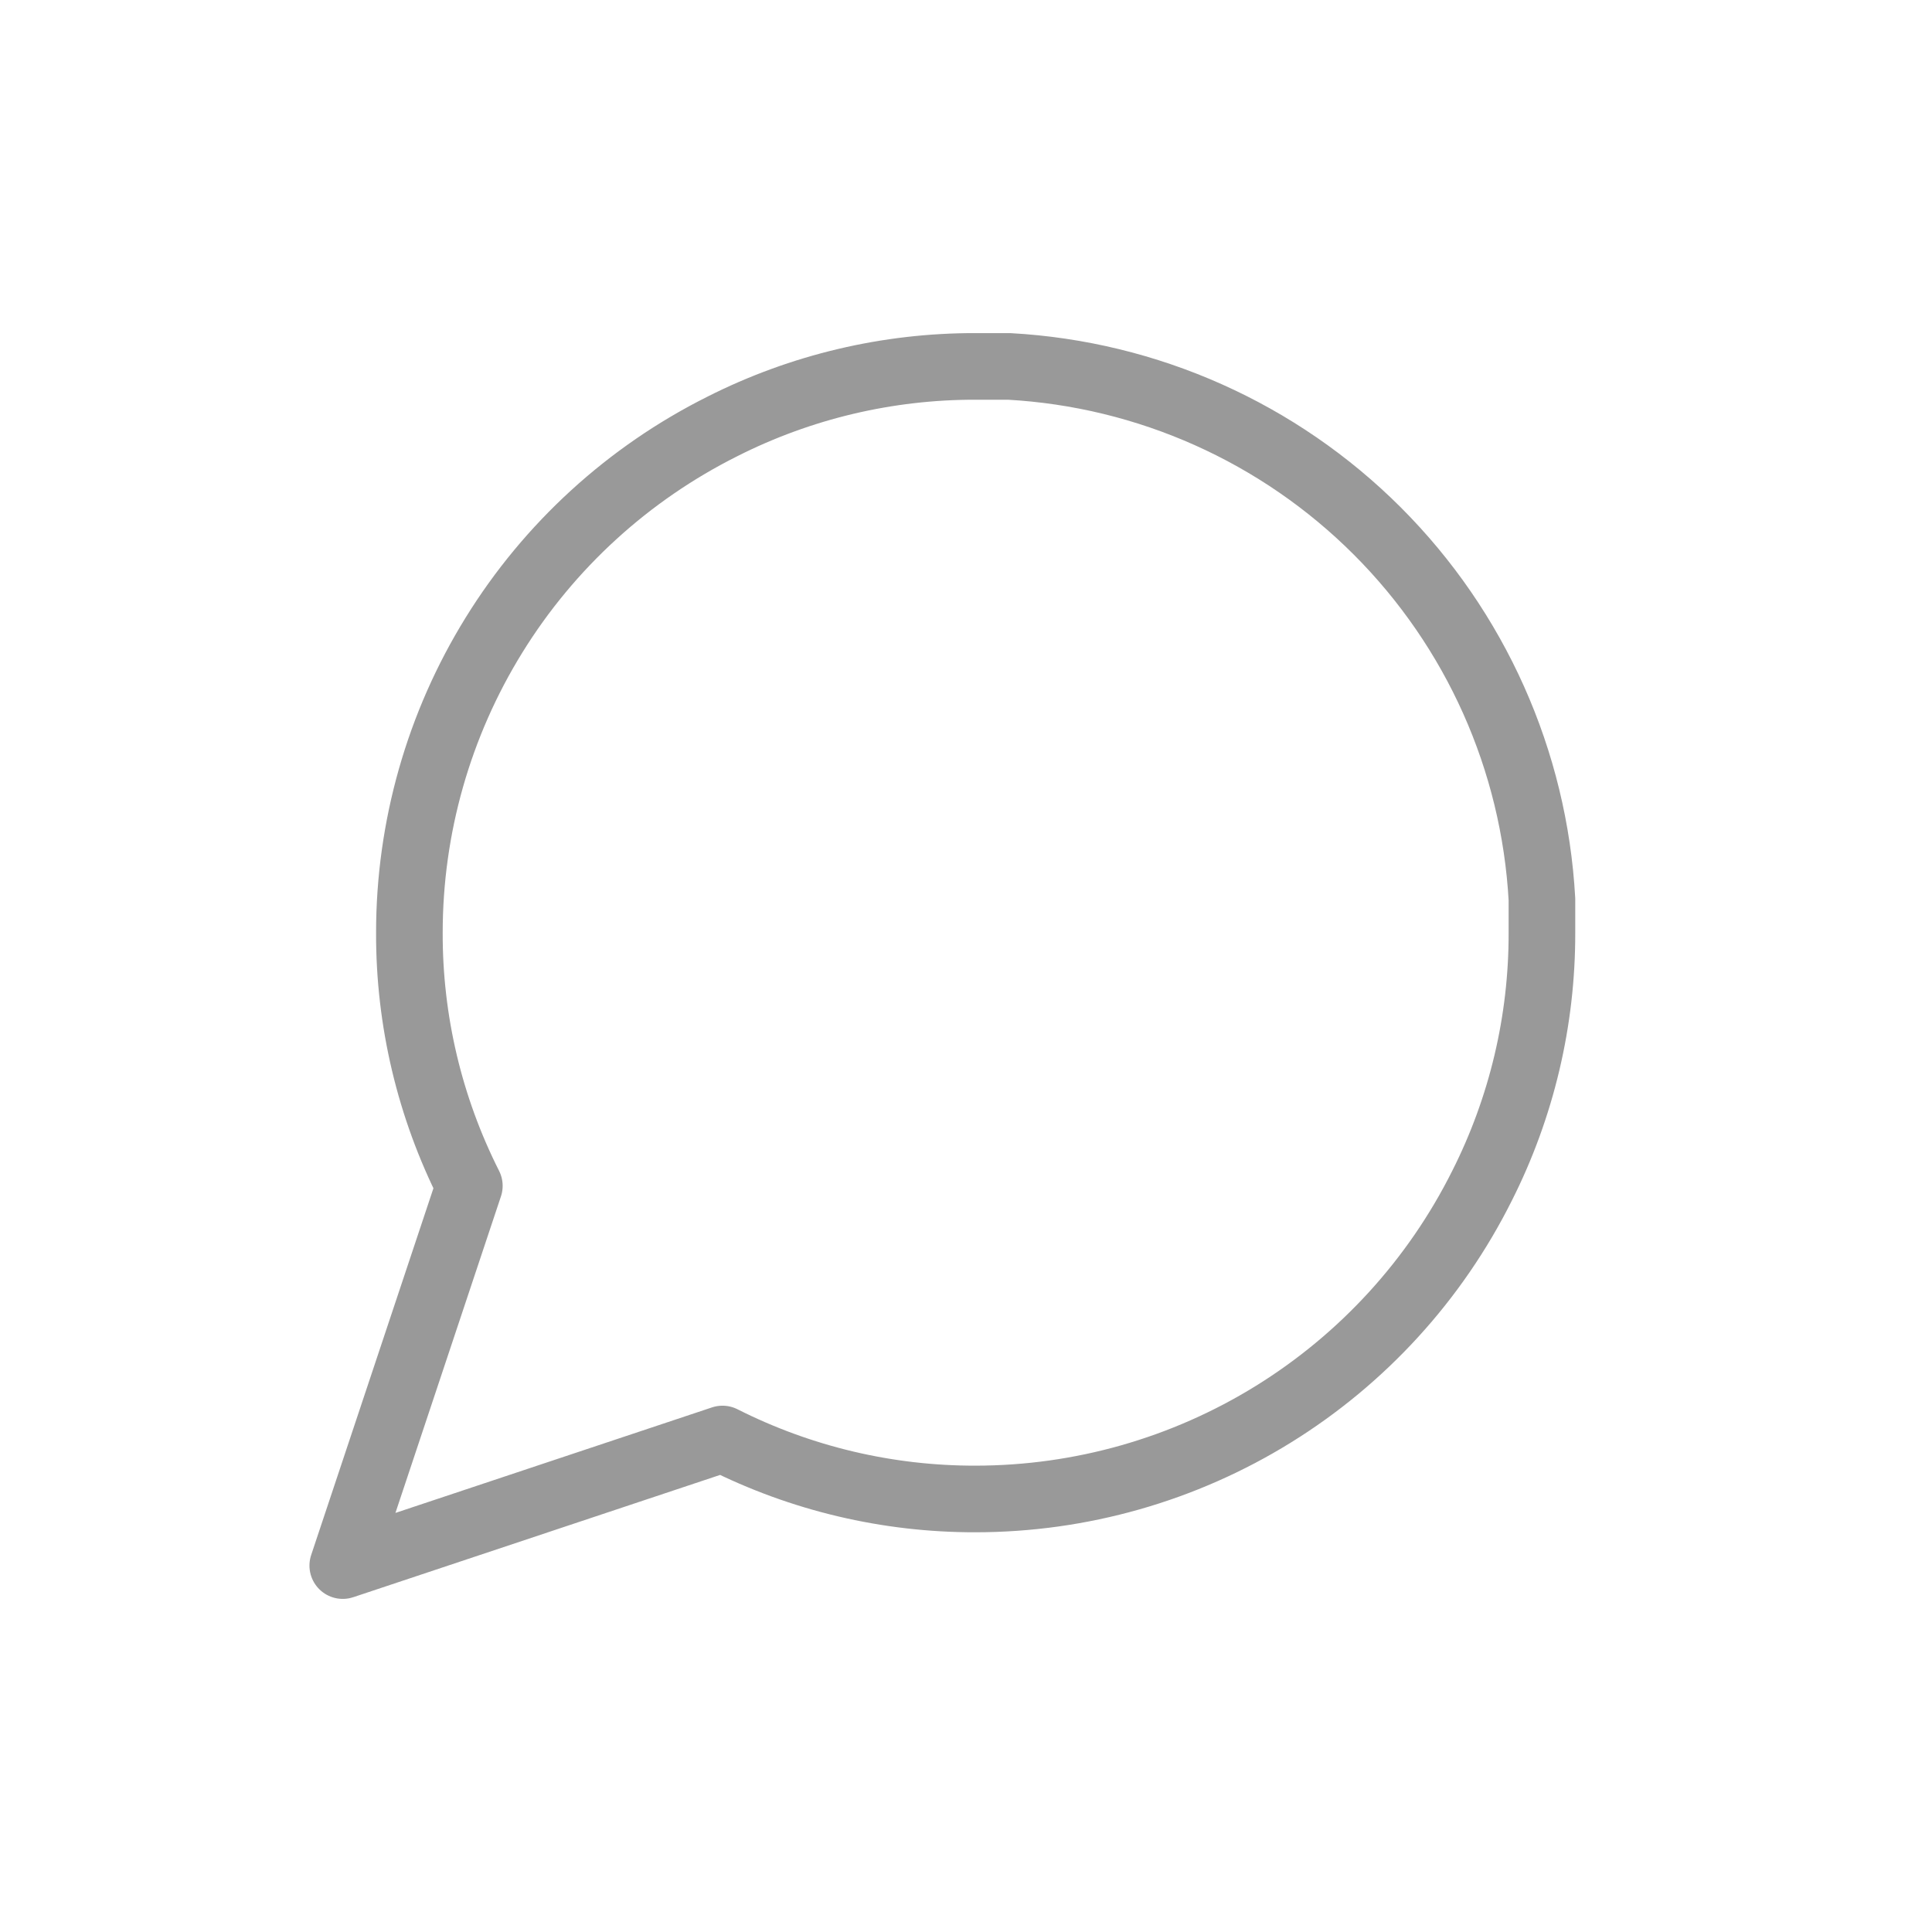 <svg width="29" height="29" viewBox="0 0 29 29" fill="none" xmlns="http://www.w3.org/2000/svg">
<path d="M23.145 14C23.148 15.32 22.84 16.622 22.245 17.8C21.539 19.212 20.454 20.399 19.112 21.229C17.77 22.059 16.223 22.499 14.645 22.5C13.325 22.503 12.023 22.195 10.845 21.6L5.145 23.5L7.045 17.8C6.45 16.622 6.141 15.32 6.145 14C6.145 12.422 6.585 10.875 7.415 9.533C8.245 8.19 9.433 7.106 10.845 6.4C12.023 5.805 13.325 5.497 14.645 5.5H15.145C17.229 5.615 19.198 6.495 20.674 7.971C22.15 9.447 23.03 11.416 23.145 13.5V14Z" stroke="#999999" stroke-linecap="round" stroke-linejoin="round"/>
</svg>
